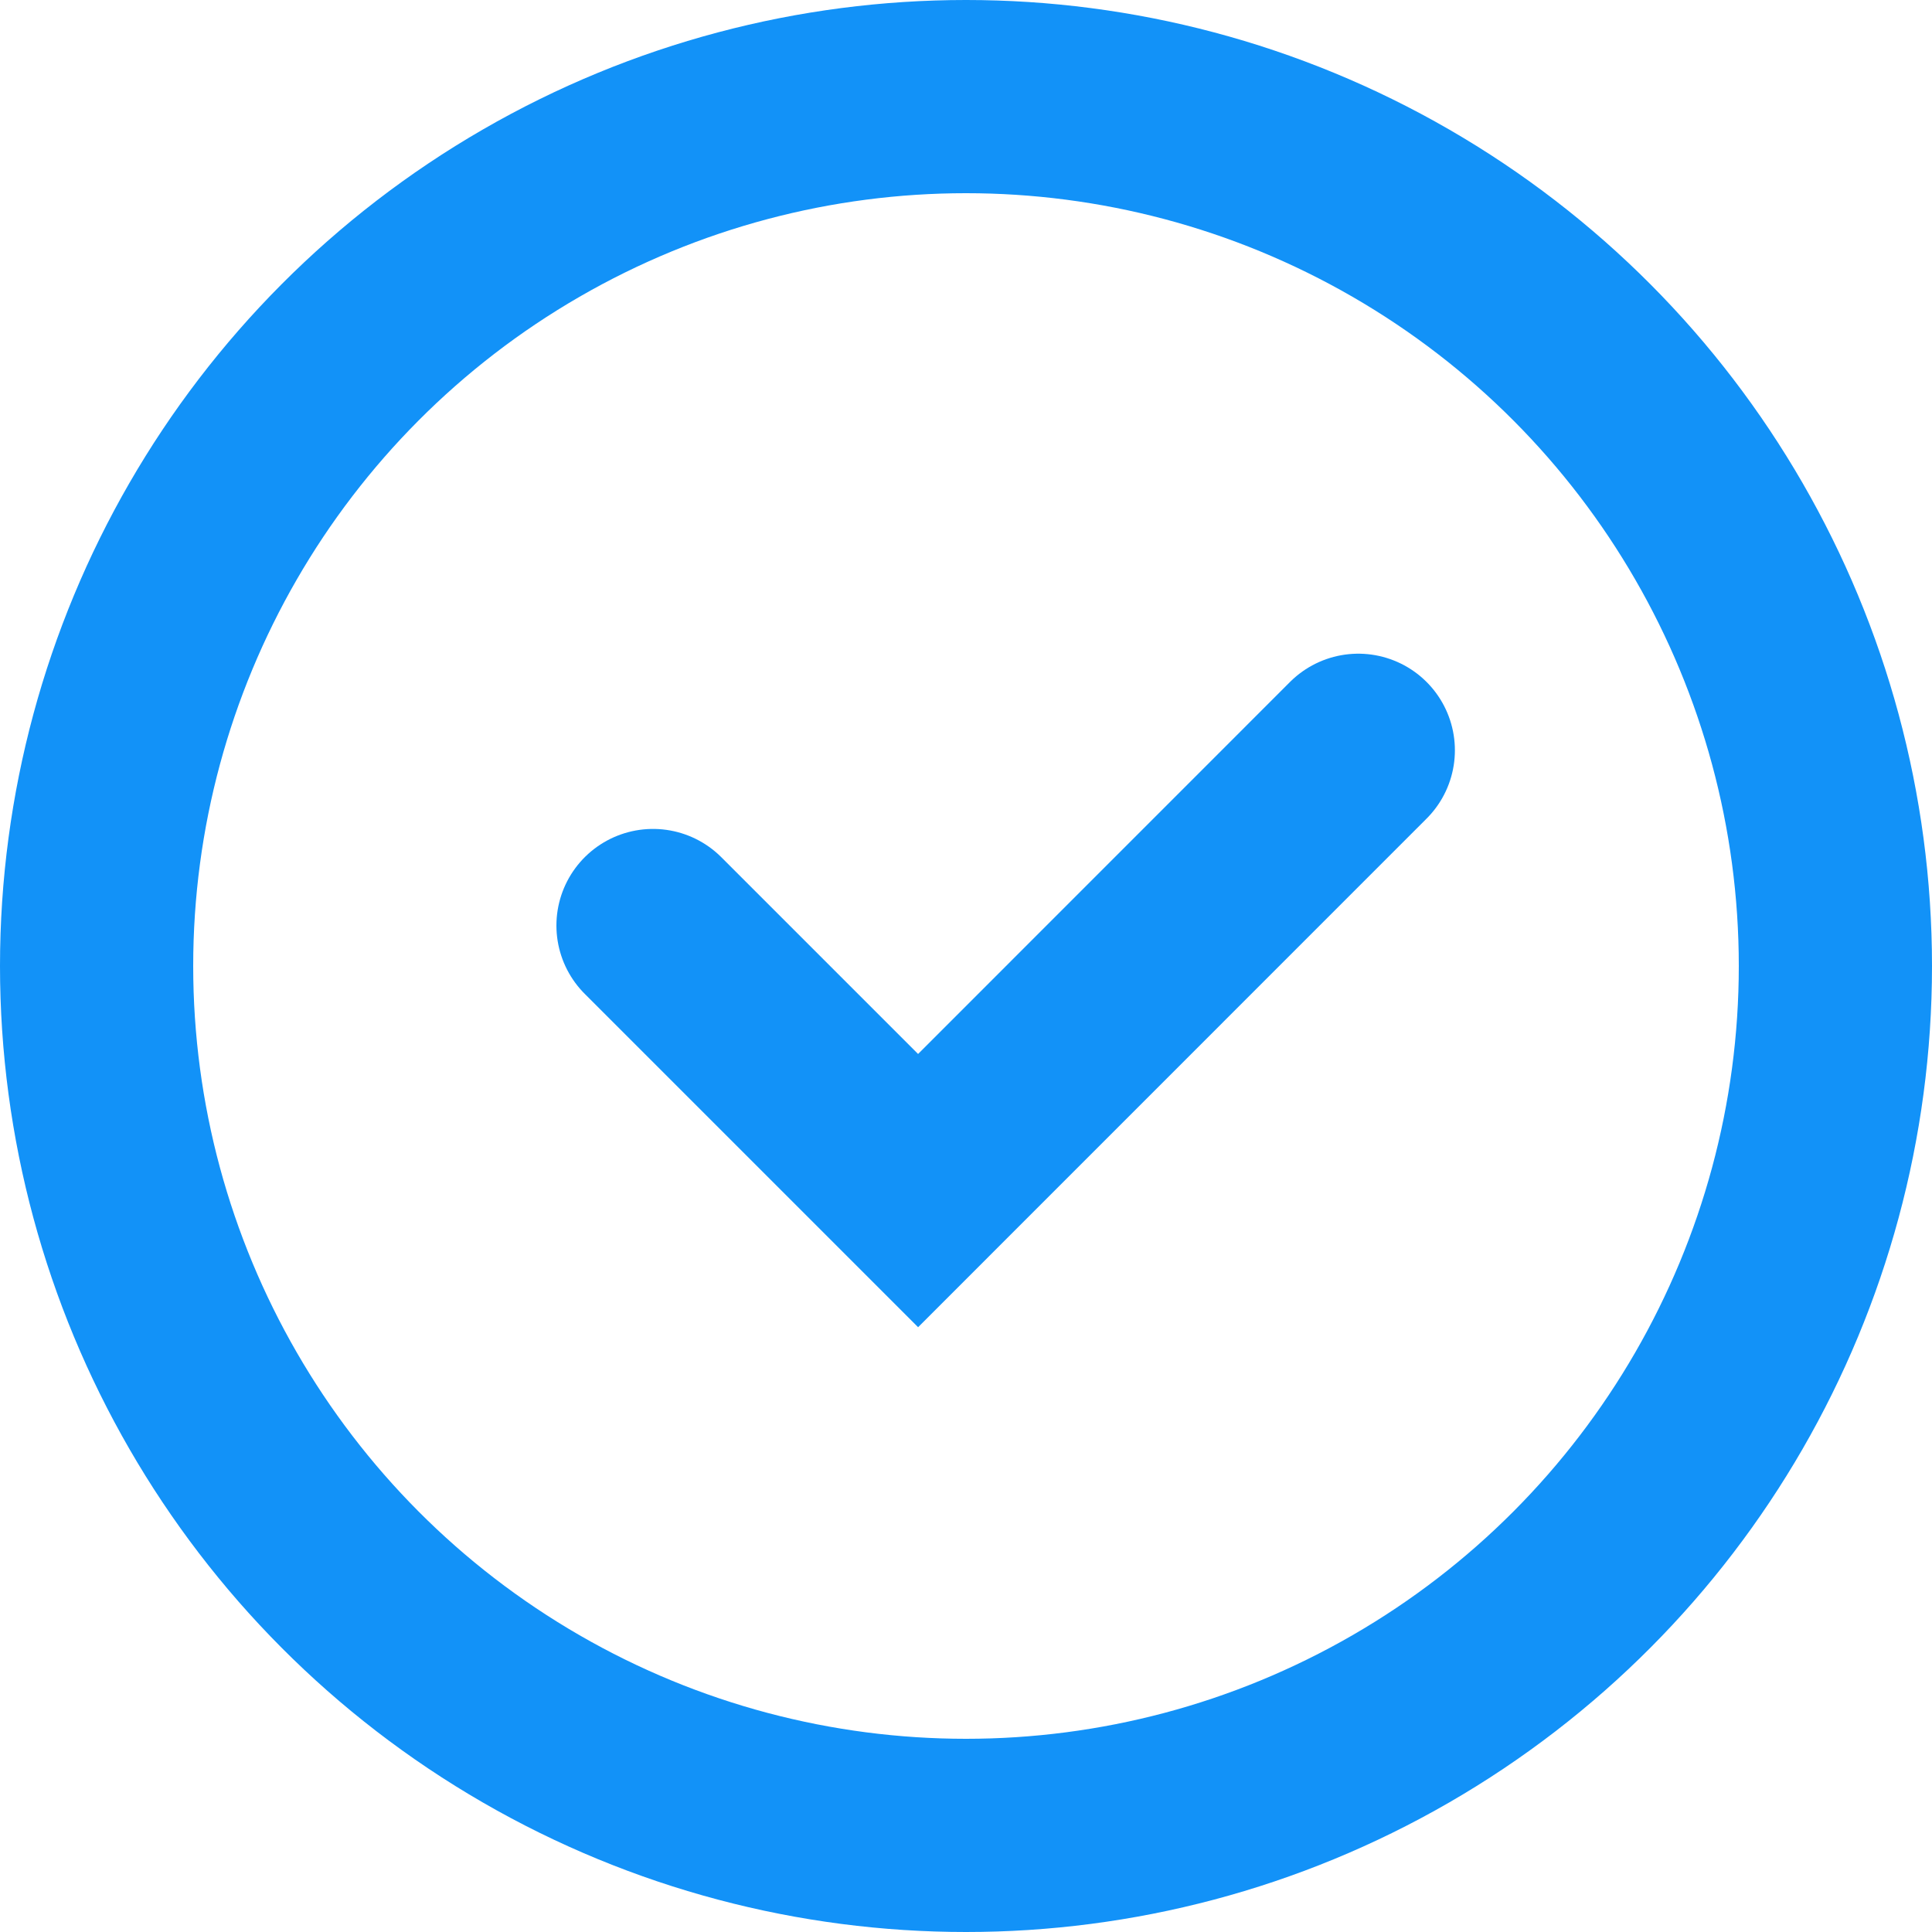 <svg xmlns="http://www.w3.org/2000/svg" width="20" height="20" viewBox="0 0 20 20"><defs><style>.a,.b,.d{fill:none;}.a,.b{stroke:#1292f8;stroke-width:2px;}.b{stroke-linecap:round;}.c{stroke:none;}</style></defs><g transform="translate(-3299 -3838)"><g class="a" transform="translate(3299 3838)"><circle class="c" cx="10" cy="10" r="10"/><circle class="d" cx="10" cy="10" r="9"/></g><path class="b" d="M3280.76,3827.581l2.744,2.744,4.557-4.558" transform="translate(25 20)"/></g></svg>